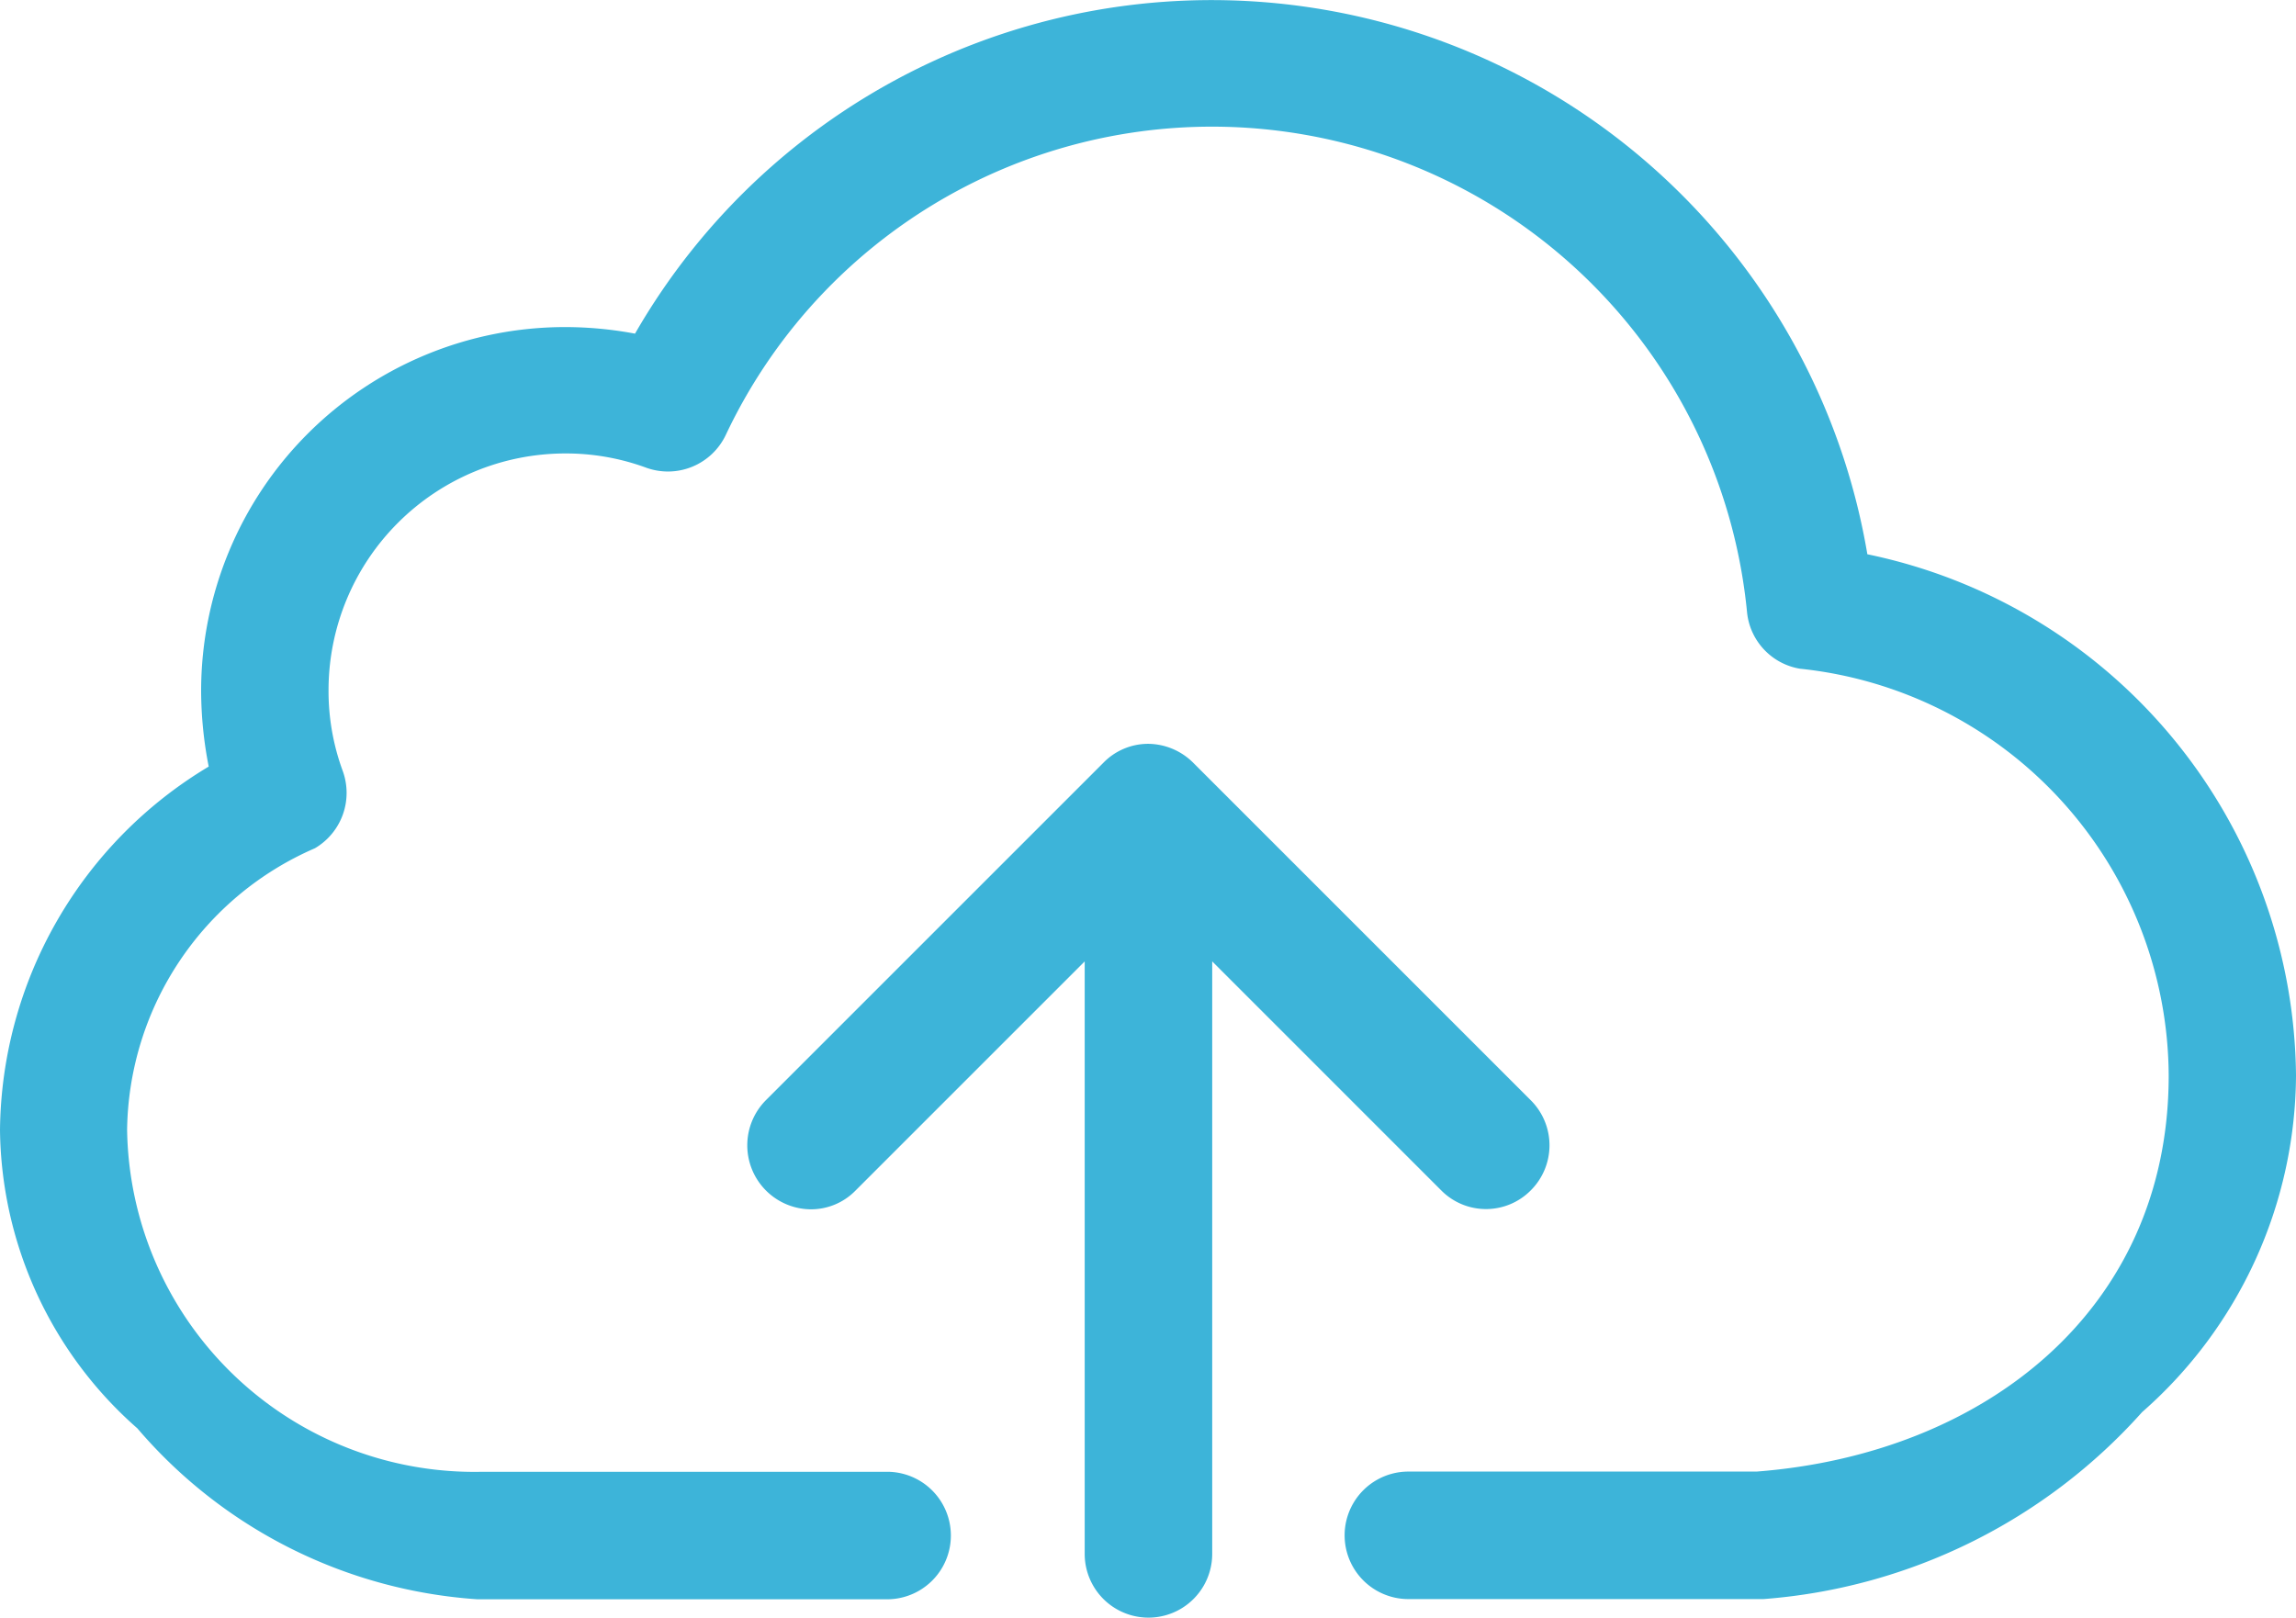 <svg xmlns="http://www.w3.org/2000/svg" width="22.706" height="16" viewBox="0 0 22.706 16">
  <g id="upload" transform="translate(1.687 0.5)">
    <g id="Group_2411" data-name="Group 2411" transform="translate(-1.687 -0.5)">
      <path id="Path_1991" data-name="Path 1991" d="M18.467,24.882A6.577,6.577,0,0,0,6.28,22.7a3.768,3.768,0,0,0-.691-.065,3.6,3.6,0,0,0-3.6,3.6,3.935,3.935,0,0,0,.075.747A4.238,4.238,0,0,0,0,30.577a3.985,3.985,0,0,0,1.359,2.951,4.849,4.849,0,0,0,3.362,1.69H8.773a.63.63,0,1,0,0-1.261h-4a3.435,3.435,0,0,1-3.516-3.385A3.079,3.079,0,0,1,3.114,27.79a.635.635,0,0,0,.275-.766,2.287,2.287,0,0,1-.14-.8,2.343,2.343,0,0,1,2.339-2.339,2.3,2.3,0,0,1,.8.14.633.633,0,0,0,.789-.322,5.316,5.316,0,0,1,10.1,1.751.63.63,0,0,0,.523.56,4.066,4.066,0,0,1,3.647,4.024c0,2.321-1.826,3.744-4.076,3.917H13.928a.63.63,0,1,0,0,1.261h3.511a5.586,5.586,0,0,0,3.745-1.849,4.459,4.459,0,0,0,1.522-3.329A5.315,5.315,0,0,0,18.467,24.882Z" transform="translate(0 -19.4)" fill="#3db4d9"/>
      <path id="Path_1992" data-name="Path 1992" d="M165.975,189.817a.629.629,0,0,0,0-.892l-3.338-3.338a.638.638,0,0,0-.444-.187.618.618,0,0,0-.444.187l-3.338,3.338a.633.633,0,0,0,.444,1.079.615.615,0,0,0,.444-.187l2.265-2.265v5.86a.63.63,0,1,0,1.261,0v-5.86l2.265,2.265A.623.623,0,0,0,165.975,189.817Z" transform="translate(-150.837 -178.043)" fill="#3db4d9"/>
    </g>
  </g>
</svg>
